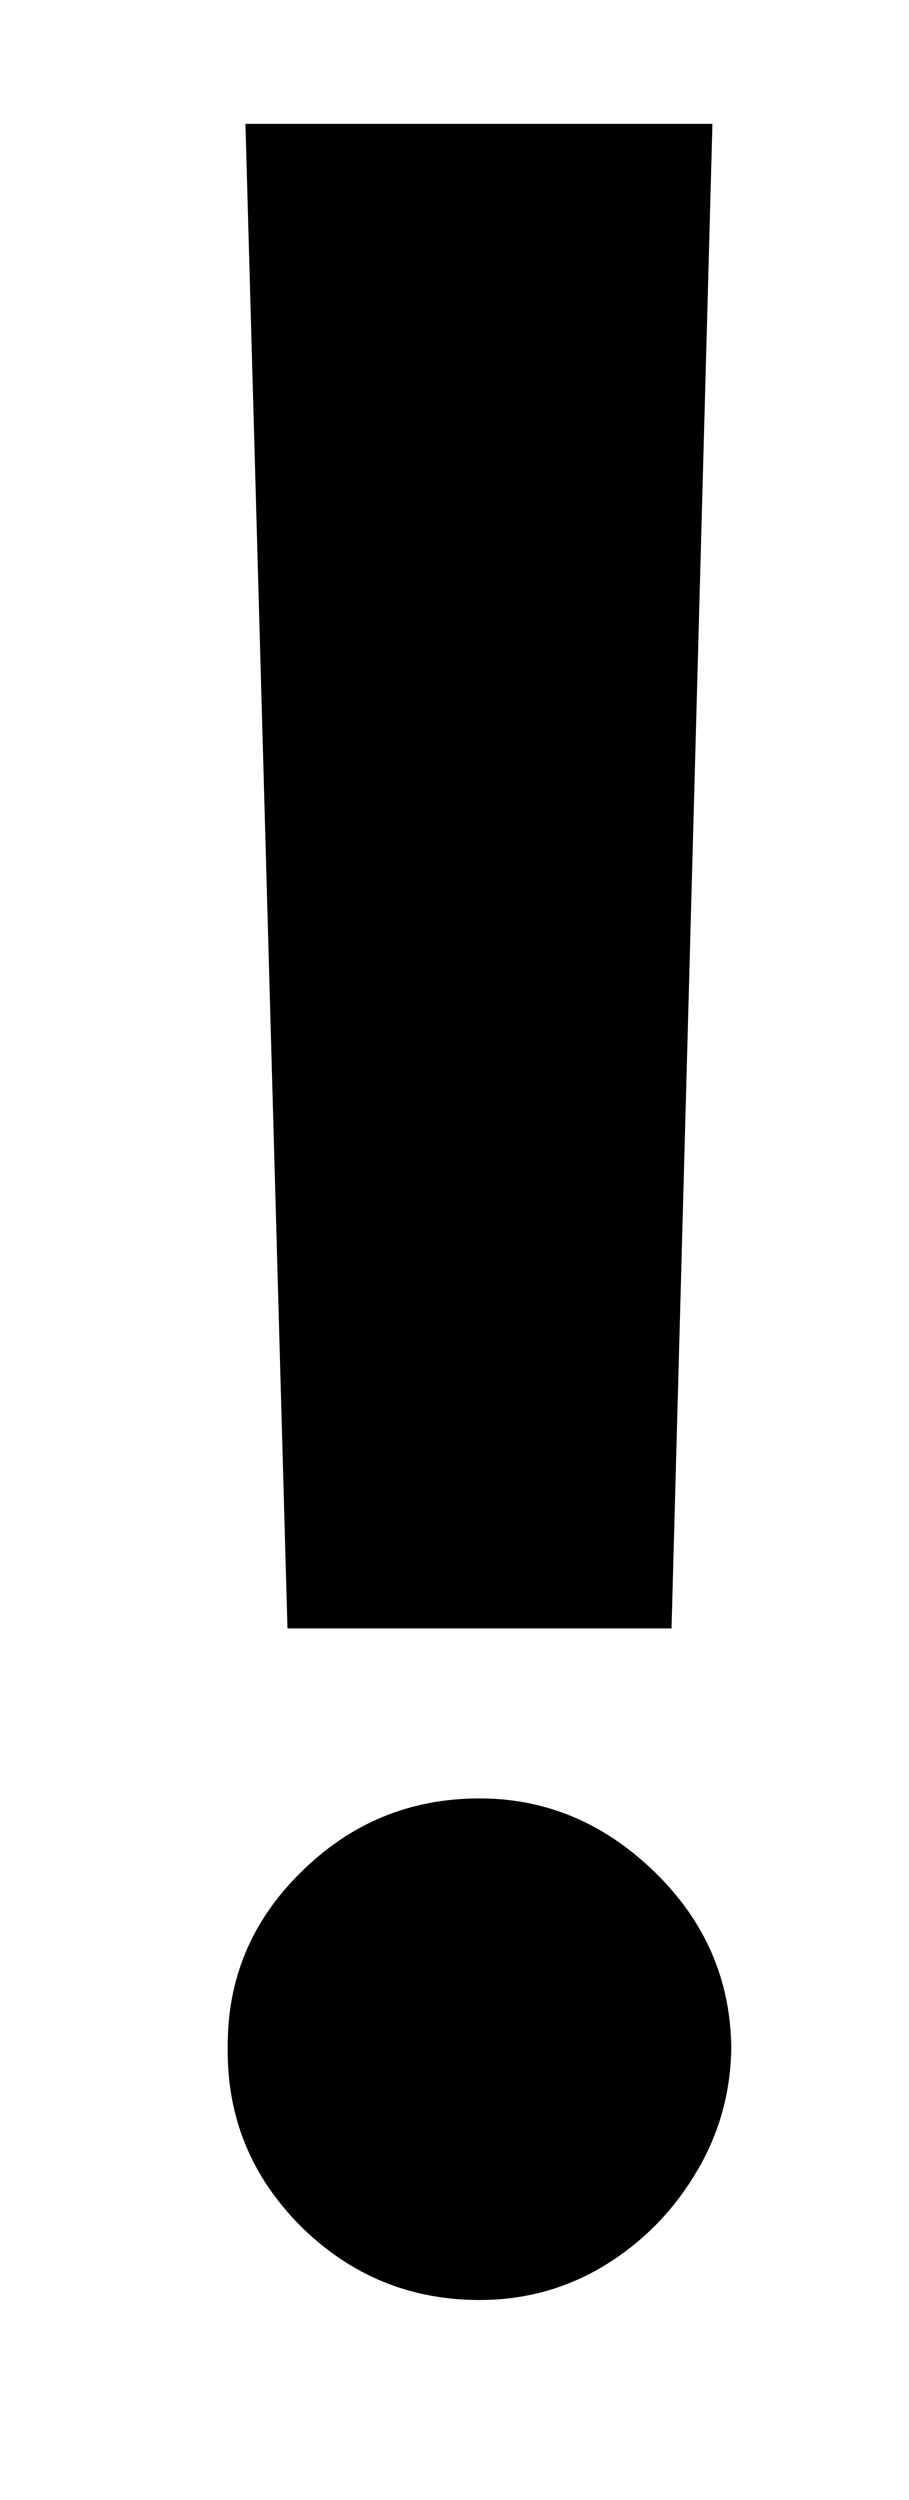 <svg width="4" height="11" viewBox="0 0 4 11" fill="none" xmlns="http://www.w3.org/2000/svg">
<path d="M3.135 0.545L2.955 7.165H1.265L1.08 0.545H3.135ZM2.11 10.12C1.805 10.12 1.543 10.012 1.325 9.797C1.106 9.578 0.999 9.317 1.002 9.012C0.999 8.71 1.106 8.452 1.325 8.237C1.543 8.021 1.805 7.913 2.11 7.913C2.402 7.913 2.659 8.021 2.881 8.237C3.102 8.452 3.215 8.71 3.218 9.012C3.215 9.215 3.161 9.401 3.056 9.571C2.955 9.737 2.821 9.871 2.654 9.972C2.488 10.071 2.307 10.12 2.11 10.12Z" fill="black"/>
</svg>
